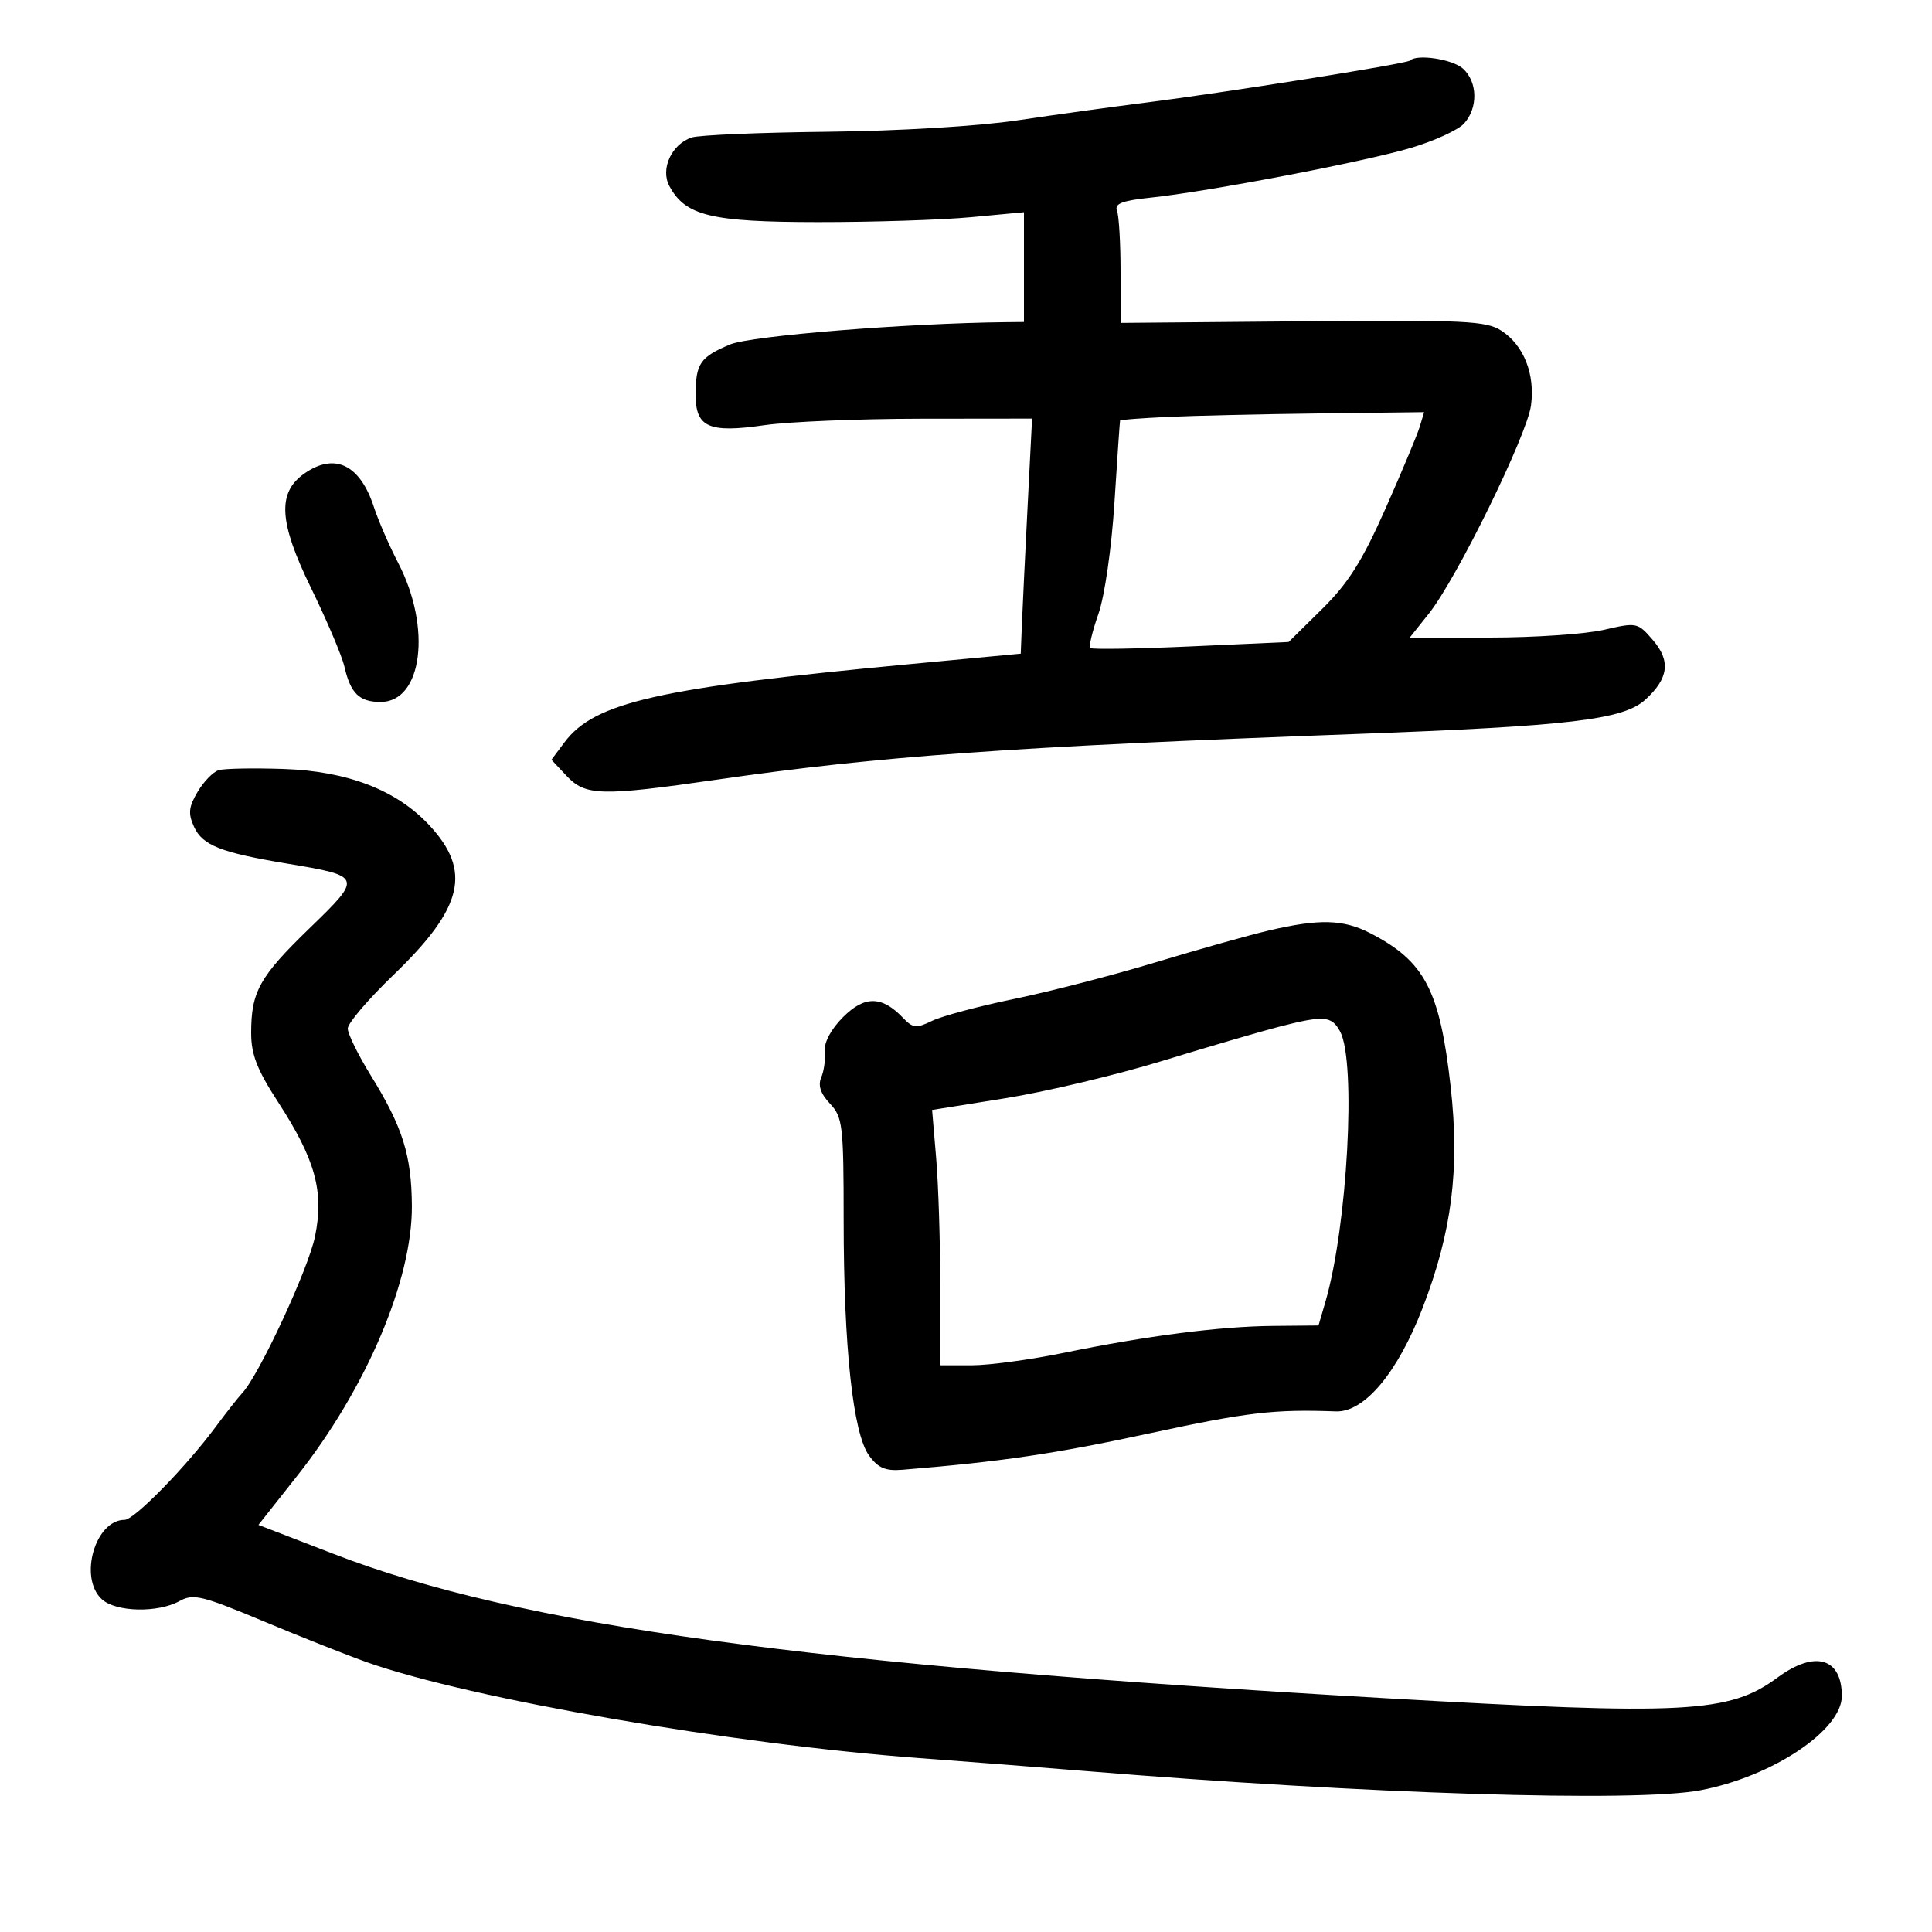 <svg xmlns="http://www.w3.org/2000/svg" width="300" height="300" viewBox="0 0 300 300" version="1.1">
	<path d="M 218.917 9.408 C 218.410 9.904, 189.963 14.423, 177.500 15.987 C 172.550 16.608, 163.775 17.822, 158 18.686 C 151.904 19.597, 139.530 20.340, 128.500 20.458 C 118.050 20.570, 108.560 20.970, 107.410 21.347 C 104.308 22.366, 102.518 26.230, 103.928 28.865 C 106.414 33.512, 110.358 34.472, 127 34.487 C 135.525 34.494, 146.213 34.152, 150.750 33.727 L 159 32.953 159 41.477 L 159 50 156.250 50.028 C 140.757 50.189, 116.601 52.140, 113.364 53.492 C 108.745 55.423, 108.035 56.447, 108.015 61.215 C 107.994 66.361, 110.027 67.277, 118.692 66.024 C 122.436 65.483, 133.321 65.031, 142.880 65.020 L 160.261 65 159.559 78.750 C 159.173 86.313, 158.777 94.525, 158.678 97 L 158.500 101.500 141.101 103.141 C 102.122 106.817, 92.293 109.048, 87.643 115.277 L 85.628 117.975 87.988 120.488 C 90.907 123.594, 93.342 123.656, 111.195 121.080 C 136.744 117.394, 156.460 115.983, 210.500 113.977 C 243.773 112.742, 252.069 111.759, 255.480 108.649 C 259.105 105.346, 259.451 102.636, 256.665 99.397 C 254.301 96.648, 254.162 96.619, 249.052 97.799 C 246.190 98.459, 238.236 99, 231.377 99 L 218.906 99 221.893 95.250 C 226.192 89.851, 237.110 67.600, 237.731 62.969 C 238.384 58.101, 236.627 53.641, 233.161 51.370 C 230.796 49.820, 227.617 49.668, 202.262 49.892 L 174 50.142 174 42.153 C 174 37.759, 173.752 33.518, 173.450 32.730 C 173.025 31.623, 174.225 31.156, 178.700 30.685 C 187.663 29.743, 211.753 25.137, 219.090 22.963 C 222.715 21.889, 226.427 20.185, 227.340 19.176 C 229.530 16.757, 229.450 12.717, 227.171 10.655 C 225.543 9.181, 220.003 8.344, 218.917 9.408 M 181.250 64.743 C 177.262 64.932, 173.966 65.180, 173.925 65.294 C 173.883 65.407, 173.491 71.125, 173.053 78 C 172.597 85.161, 171.530 92.569, 170.556 95.345 C 169.621 98.009, 169.052 100.385, 169.291 100.624 C 169.530 100.863, 176.559 100.750, 184.911 100.373 L 200.097 99.688 205.298 94.560 C 209.354 90.562, 211.523 87.126, 215.143 78.966 C 217.696 73.210, 220.089 67.487, 220.460 66.250 L 221.135 64 204.817 64.199 C 195.843 64.308, 185.238 64.553, 181.250 64.743 M 47.262 73.529 C 43.032 76.492, 43.293 81.043, 48.280 91.263 C 50.760 96.343, 53.097 101.847, 53.474 103.494 C 54.432 107.670, 55.791 109, 59.099 109 C 65.595 109, 67.058 97.489, 61.841 87.431 C 60.435 84.719, 58.734 80.808, 58.061 78.741 C 55.914 72.138, 51.968 70.233, 47.262 73.529 M 33.944 119.596 C 33.089 119.858, 31.621 121.372, 30.682 122.961 C 29.290 125.317, 29.189 126.321, 30.135 128.397 C 31.439 131.259, 34.279 132.384, 44.500 134.085 C 56.294 136.048, 56.326 136.137, 48.082 144.124 C 40.272 151.691, 39 153.971, 39 160.410 C 39 163.737, 39.926 166.116, 43.159 171.095 C 48.972 180.048, 50.341 185.016, 48.918 191.983 C 47.882 197.058, 40.228 213.533, 37.617 216.312 C 37.003 216.965, 35.166 219.300, 33.537 221.500 C 28.881 227.784, 20.845 236, 19.355 236 C 14.763 236, 12.180 245.043, 15.829 248.345 C 18.025 250.333, 24.514 250.476, 27.879 248.610 C 30.012 247.428, 31.363 247.753, 40.879 251.734 C 46.721 254.177, 53.975 257.051, 57 258.121 C 72.996 263.776, 113.701 270.840, 142.671 272.989 C 150.277 273.553, 161.900 274.459, 168.500 275.001 C 212.006 278.577, 254.021 279.892, 264.040 277.992 C 275.194 275.877, 286 268.676, 286 263.359 C 286 257.421, 281.815 256.210, 276.033 260.476 C 268.510 266.026, 261.837 266.377, 215 263.690 C 125.261 258.541, 80.602 252.412, 51.815 241.296 L 40.129 236.784 46.168 229.142 C 56.889 215.576, 64.031 198.755, 63.956 187.246 C 63.905 179.386, 62.531 175.020, 57.587 167.010 C 55.614 163.814, 54 160.528, 54 159.708 C 54 158.888, 57.207 155.131, 61.126 151.359 C 71.947 140.943, 73.298 135.259, 66.647 128.125 C 61.560 122.668, 53.947 119.737, 44 119.404 C 39.325 119.248, 34.800 119.334, 33.944 119.596 M 197 144.493 C 193.975 145.202, 186.100 147.416, 179.500 149.413 C 172.900 151.411, 163 153.973, 157.500 155.107 C 152 156.241, 146.253 157.776, 144.728 158.519 C 142.279 159.712, 141.754 159.658, 140.228 158.058 C 136.945 154.619, 134.265 154.581, 130.921 157.926 C 129.032 159.814, 127.940 161.856, 128.076 163.245 C 128.198 164.485, 127.949 166.310, 127.522 167.301 C 126.990 168.538, 127.413 169.811, 128.873 171.365 C 130.858 173.478, 131 174.691, 131.003 189.564 C 131.006 209.154, 132.455 222.581, 134.935 226 C 136.351 227.951, 137.490 228.440, 140.124 228.225 C 155.453 226.974, 163.757 225.751, 178.394 222.591 C 193.658 219.296, 197.790 218.808, 207.430 219.161 C 211.859 219.324, 217.016 213.174, 220.904 203.094 C 225.446 191.315, 226.687 181.525, 225.258 168.754 C 223.578 153.738, 221.242 149.271, 212.790 144.913 C 208.579 142.742, 204.896 142.644, 197 144.493 M 198.500 159.459 C 195.750 160.168, 187.650 162.540, 180.500 164.730 C 173.350 166.920, 162.378 169.530, 156.118 170.531 L 144.736 172.351 145.368 179.826 C 145.716 183.938, 146 192.859, 146 199.651 L 146 212 150.890 212 C 153.579 212, 159.992 211.135, 165.140 210.078 C 178.099 207.417, 189.380 205.965, 197.693 205.887 L 204.737 205.821 205.806 202.160 C 209.230 190.432, 210.623 164.902, 208.097 160.180 C 206.780 157.721, 205.589 157.631, 198.500 159.459" stroke="none" fill="black" fill-rule="evenodd"/>
</svg>